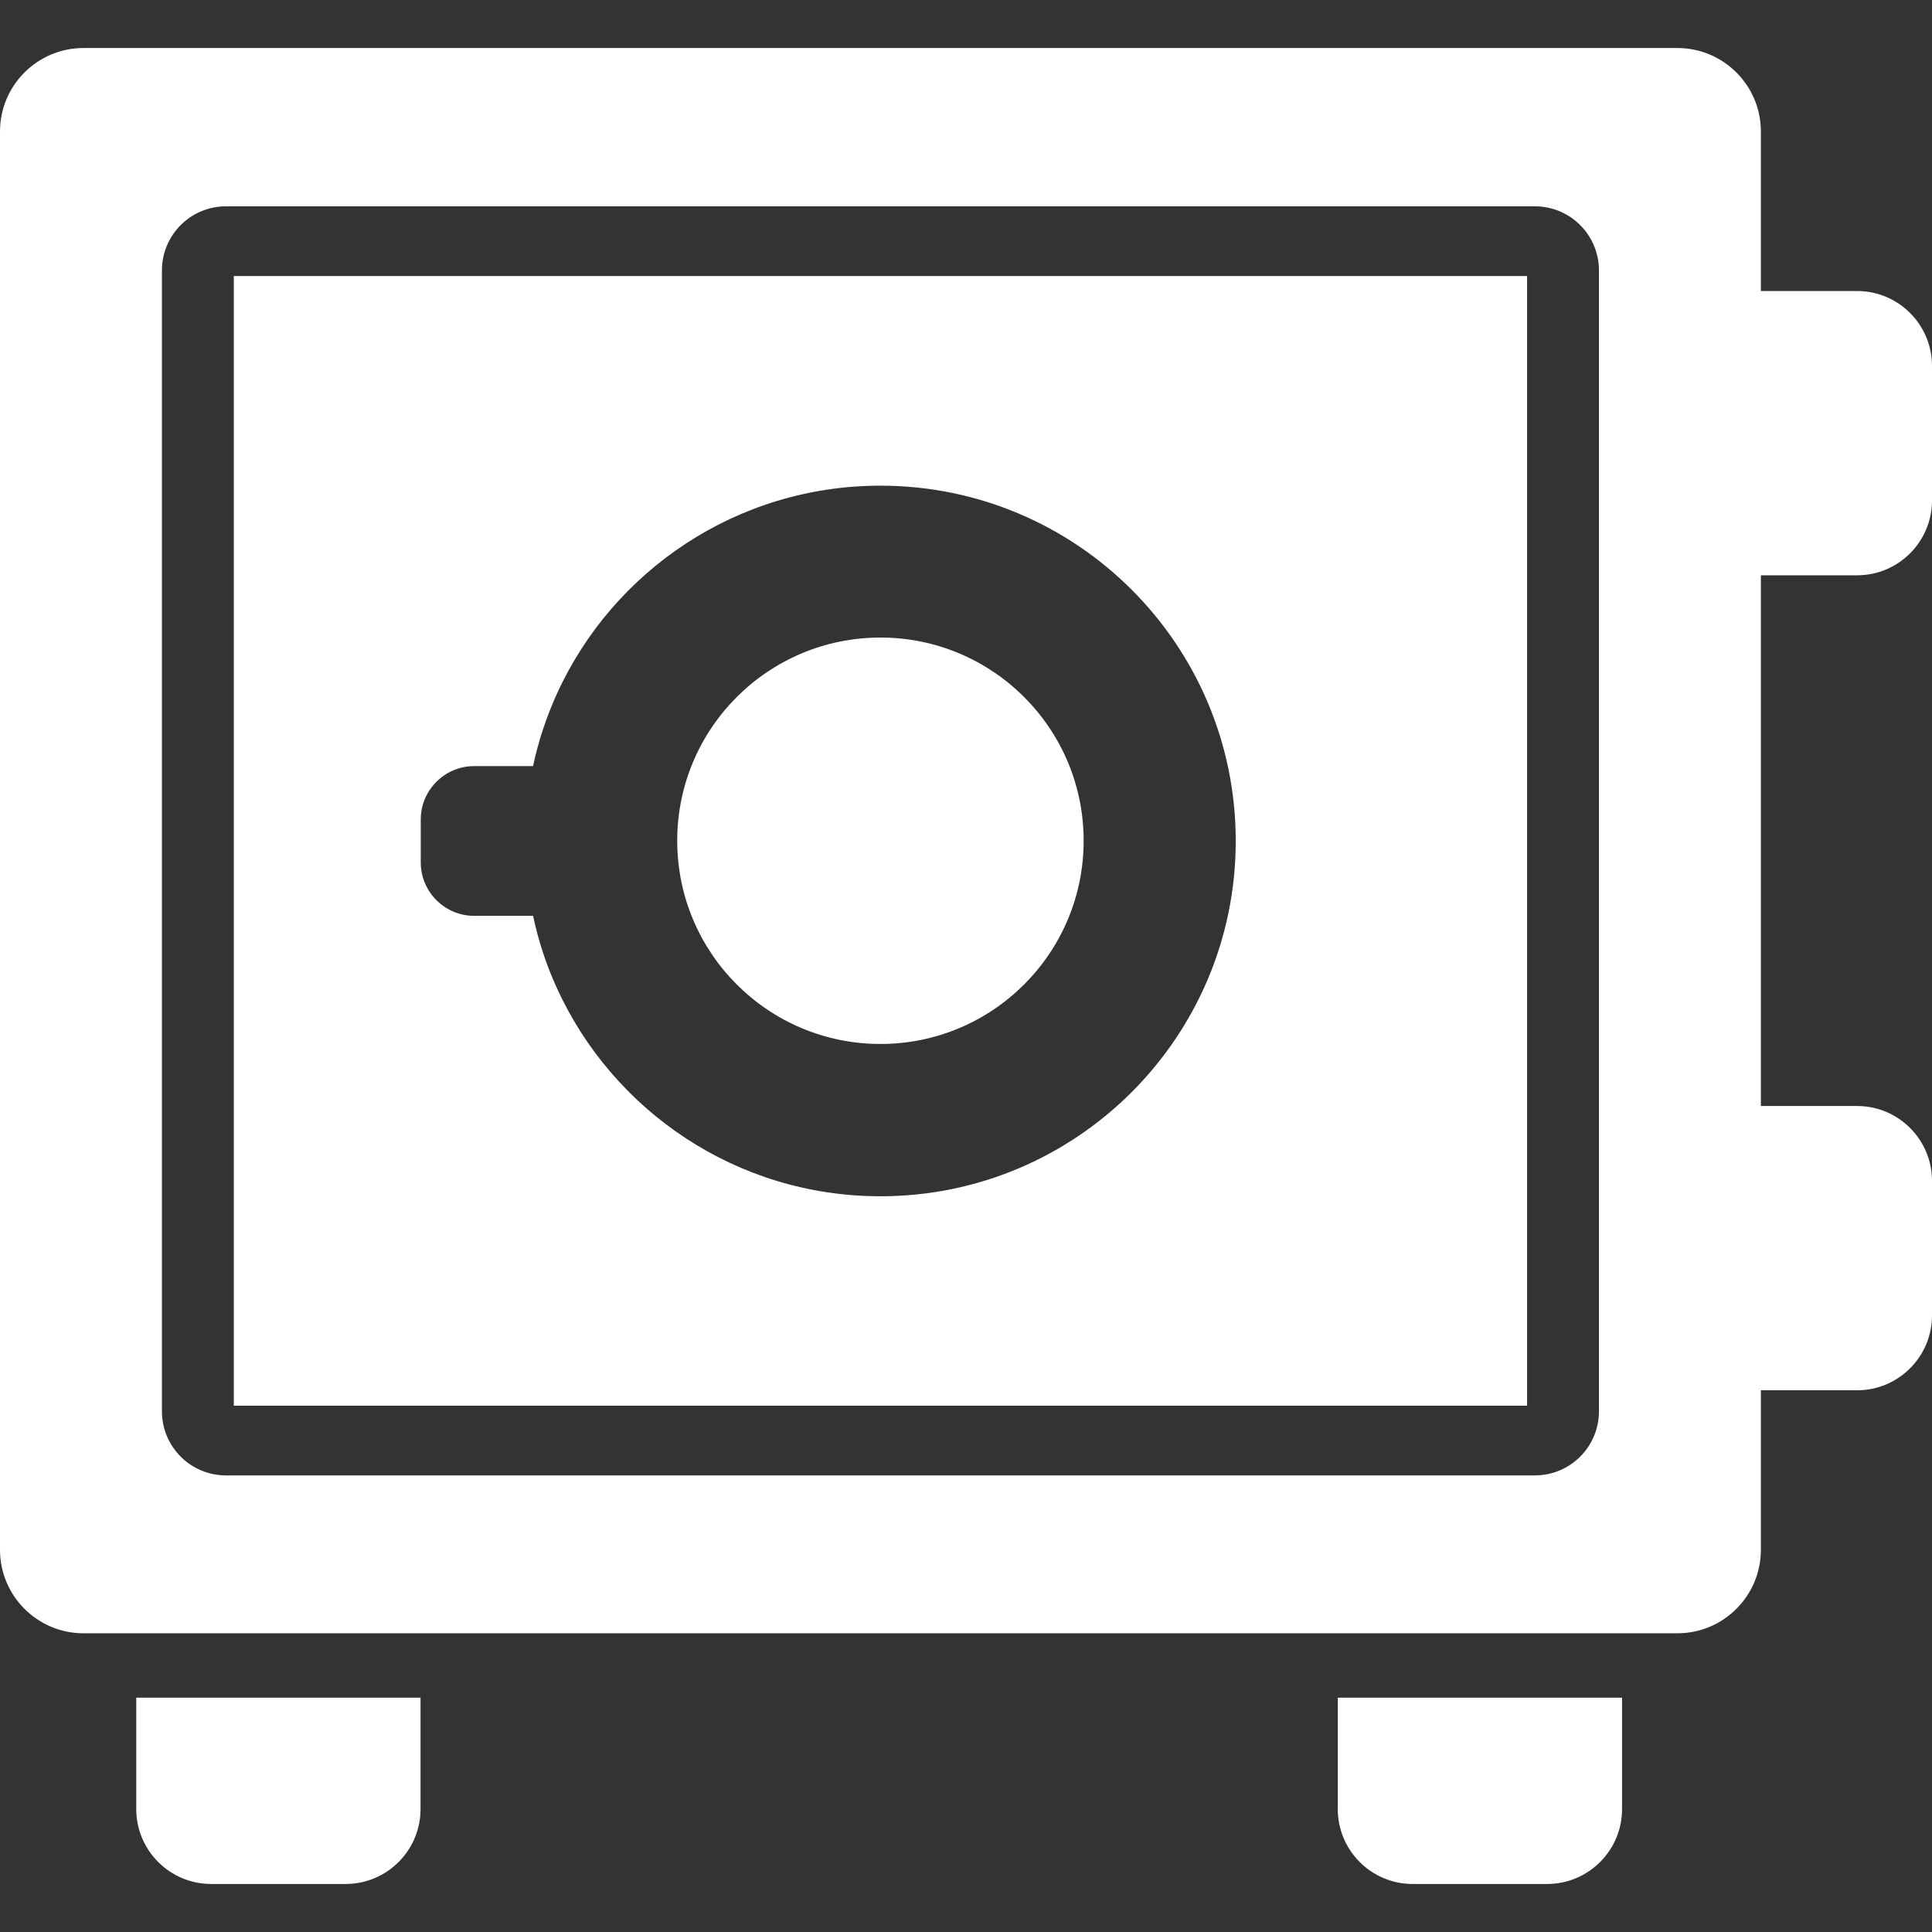 <?xml version="1.0" encoding="iso-8859-1"?>
<!-- Generator: Adobe Illustrator 16.0.0, SVG Export Plug-In . SVG Version: 6.00 Build 0)  -->
<!DOCTYPE svg PUBLIC "-//W3C//DTD SVG 1.1//EN" "http://www.w3.org/Graphics/SVG/1.1/DTD/svg11.dtd">
<svg xmlns="http://www.w3.org/2000/svg" xmlns:xlink="http://www.w3.org/1999/xlink" version="1.1" id="Capa_1" x="0px" y="0px" width="512px" height="512px" viewBox="0 0 903.2 903.2" style="enable-background:new 0 0 903.2 903.2;" xml:space="preserve">
<rect x="0" y="0" width="903.2" height="903.2" fill="#333333" stroke="none"/>
<g>
	<g>
		<path d="M63.7,845.75c0,19.3,15.7,35,35,35h62.9c19.3,0,35-15.7,35-35v-52.1H63.7V845.75z" fill="#FFFFFF"/>
		<path d="M625.4,845.75c0,19.3,15.699,35,35,35H723.3c19.3,0,35-15.7,35-35v-52.1H625.4V845.75z" fill="#FFFFFF"/>
		<path d="M713.9,129.05H109.3v528.1H713.9V129.05L713.9,129.05z M411.6,559.25c-67.199,0-125.1-39.899-151.3-97.399    c-4.899-10.7-8.6-22-11.1-33.7h-27.5c-13.8,0-25-11.2-25-25v-20c0-13.8,11.2-25,25-25h27.5c2.5-11.8,6.3-23.1,11.1-33.7    c26.101-57.5,84.101-97.4,151.3-97.4c91.801,0,166.101,74.4,166.101,166.1S503.3,559.25,411.6,559.25z" fill="#FFFFFF"/>
		<circle cx="411.6" cy="393.05" r="95" fill="#FFFFFF"/>
		<path d="M868.2,136.05h-15h-30v-74.6c0-21.5-17.5-39-39-39H39c-21.5,0-39,17.5-39,39v663.1c0,21.5,17.5,39,39,39h24.7h132.9h428.8    H758.3h25.9c21.5,0,39-17.5,39-39v-74.6h45c19.3,0,35-15.7,35-35v-62.9c0-19.3-15.7-35-35-35h-45v-248.1h45c19.3,0,35-15.7,35-35    v-62.9C903.2,151.75,887.5,136.05,868.2,136.05z M109.3,689.75h-3.6c-16.6,0-30-13.399-30-30v-2.6v-528.1v-2.6    c0-16.6,13.4-30,30-30h3.6H713.9h3.6c16.6,0,30,13.4,30,30v2.6v528.1v2.6c0,16.601-13.4,30-30,30h-3.6H109.3L109.3,689.75z" fill="#FFFFFF"/>
	</g>
</g>
<g>
</g>
<g>
</g>
<g>
</g>
<g>
</g>
<g>
</g>
<g>
</g>
<g>
</g>
<g>
</g>
<g>
</g>
<g>
</g>
<g>
</g>
<g>
</g>
<g>
</g>
<g>
</g>
<g>
</g>
</svg>
